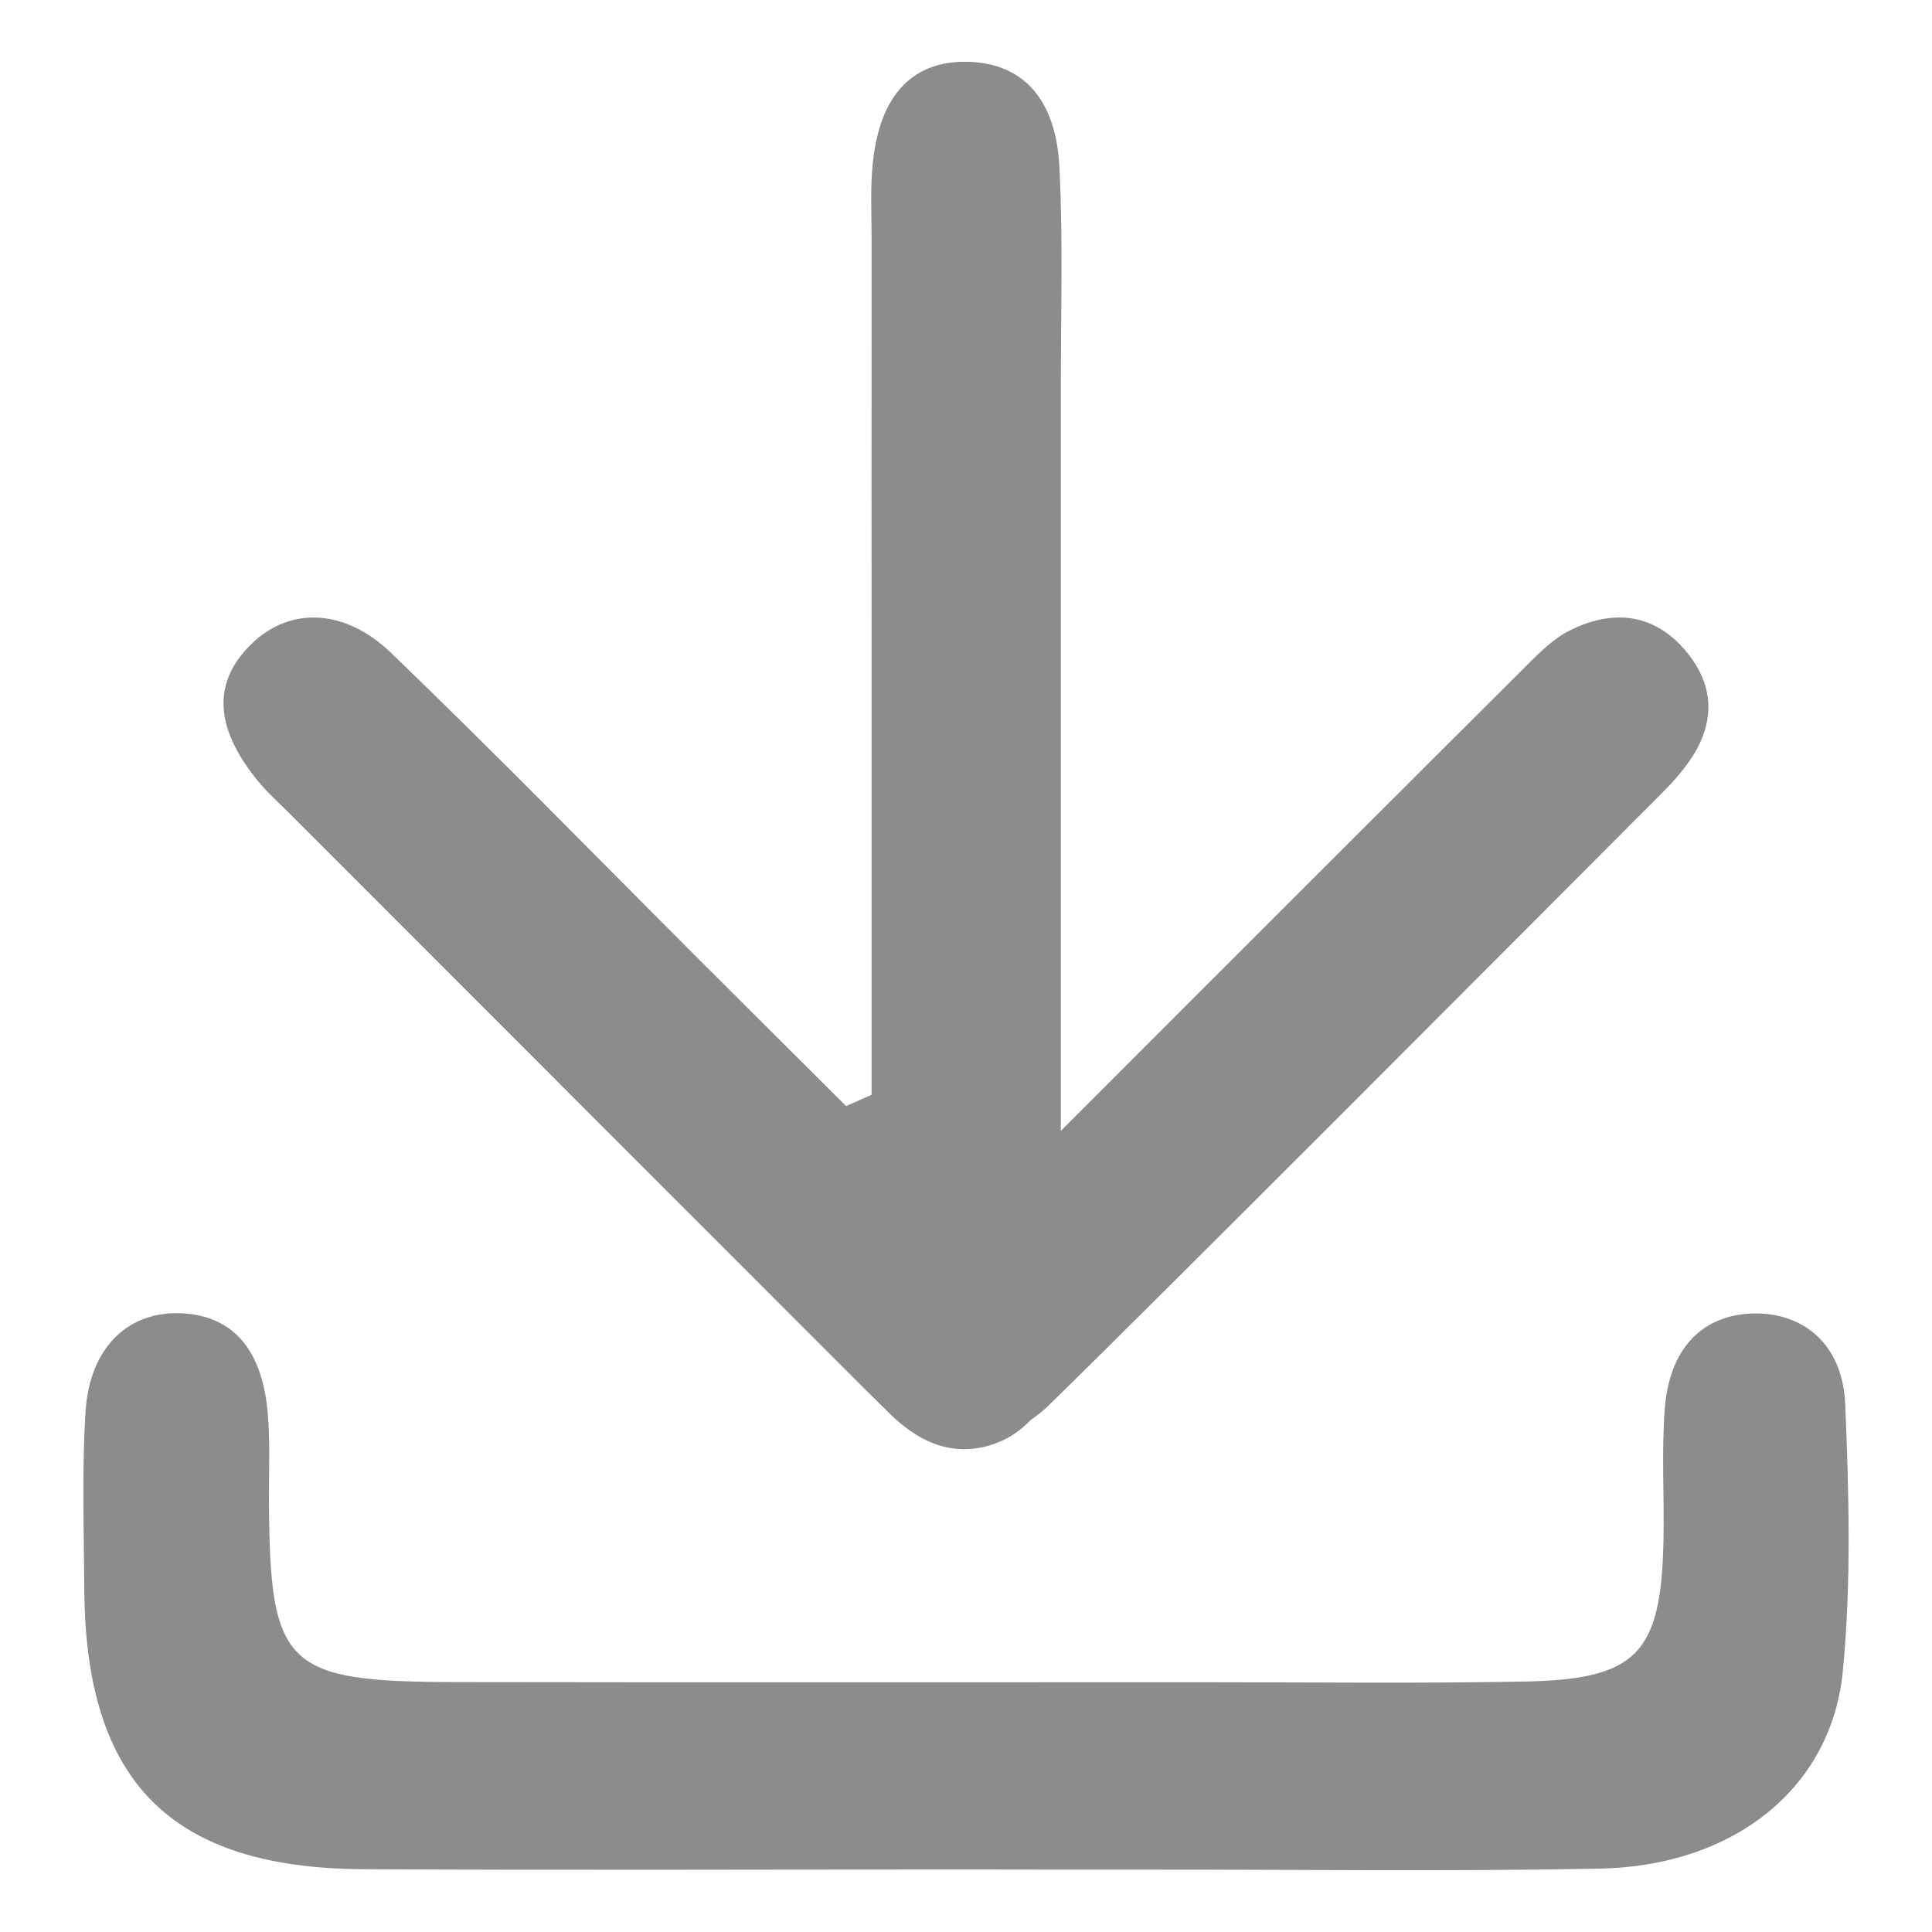 <?xml version="1.0" encoding="UTF-8"?>
<svg width="14px" height="14px" viewBox="0 0 14 14" version="1.1" xmlns="http://www.w3.org/2000/svg" xmlns:xlink="http://www.w3.org/1999/xlink">
    <!-- Generator: Sketch 55.2 (78181) - https://sketchapp.com -->
    <!-- <title>icon/download</title> -->
    <desc>Created with Sketch.</desc>
    <g id="页面1" stroke="none" stroke-width="1" fill="none" fill-rule="evenodd">
        <g id="3-客流分析" transform="translate(-702, -522)" fill-rule="nonzero">
            <g id="icon/download" transform="translate(701, 521)">
                <rect id="矩形" fill="#000000" opacity="0" x="0" y="0" width="16" height="16"></rect>
                <path d="M14.371,11.173 C14.353,10.746 14.073,10.51 13.705,10.518 C13.339,10.527 13.099,10.767 13.064,11.204 C13.039,11.525 13.061,11.849 13.054,12.172 C13.036,12.982 12.861,13.169 12.051,13.185 C11.271,13.2 10.491,13.19 9.711,13.19 C7.909,13.19 6.106,13.192 4.304,13.189 C3.063,13.187 2.955,13.08 2.949,11.873 C2.948,11.658 2.959,11.442 2.939,11.228 C2.897,10.774 2.684,10.537 2.323,10.517 C1.934,10.495 1.65,10.76 1.62,11.228 C1.593,11.656 1.608,12.088 1.611,12.519 C1.62,13.912 2.238,14.537 3.631,14.545 C5.084,14.553 6.537,14.547 7.989,14.547 C8.42,14.548 8.85,14.548 9.281,14.548 C10.384,14.547 11.487,14.562 12.589,14.541 C13.561,14.523 14.272,13.961 14.354,13.108 C14.416,12.468 14.398,11.817 14.371,11.173 Z M3.092,6.889 C4.478,8.276 5.865,9.664 7.252,11.051 C7.309,11.108 7.367,11.164 7.424,11.221 C7.647,11.448 7.908,11.575 8.223,11.456 C8.326,11.417 8.402,11.358 8.468,11.291 C8.511,11.261 8.553,11.228 8.592,11.191 C9.305,10.498 12.343,7.449 13.045,6.745 C13.121,6.669 13.193,6.588 13.253,6.499 C13.443,6.215 13.417,5.937 13.191,5.689 C12.959,5.435 12.668,5.424 12.38,5.566 C12.241,5.634 12.126,5.76 12.012,5.873 C11.54,6.342 9.831,8.049 8.687,9.195 C8.687,7.405 8.687,5.615 8.687,3.825 C8.687,3.288 8.704,2.749 8.677,2.213 C8.653,1.715 8.411,1.461 8.022,1.448 C7.622,1.435 7.38,1.678 7.326,2.169 C7.305,2.355 7.316,2.545 7.316,2.733 C7.315,3.916 7.316,5.098 7.316,6.281 C7.316,7.165 7.316,8.049 7.316,8.933 C7.254,8.96 7.193,8.988 7.131,9.015 C6.776,8.661 6.42,8.307 6.065,7.952 C5.324,7.212 4.592,6.461 3.837,5.734 C3.497,5.405 3.102,5.4 2.831,5.658 C2.538,5.936 2.549,6.267 2.867,6.657 C2.935,6.74 3.016,6.813 3.092,6.889 Z" id="形状" fill="#8C8C8C"></path>
            </g>
        </g>
    </g>
</svg>
